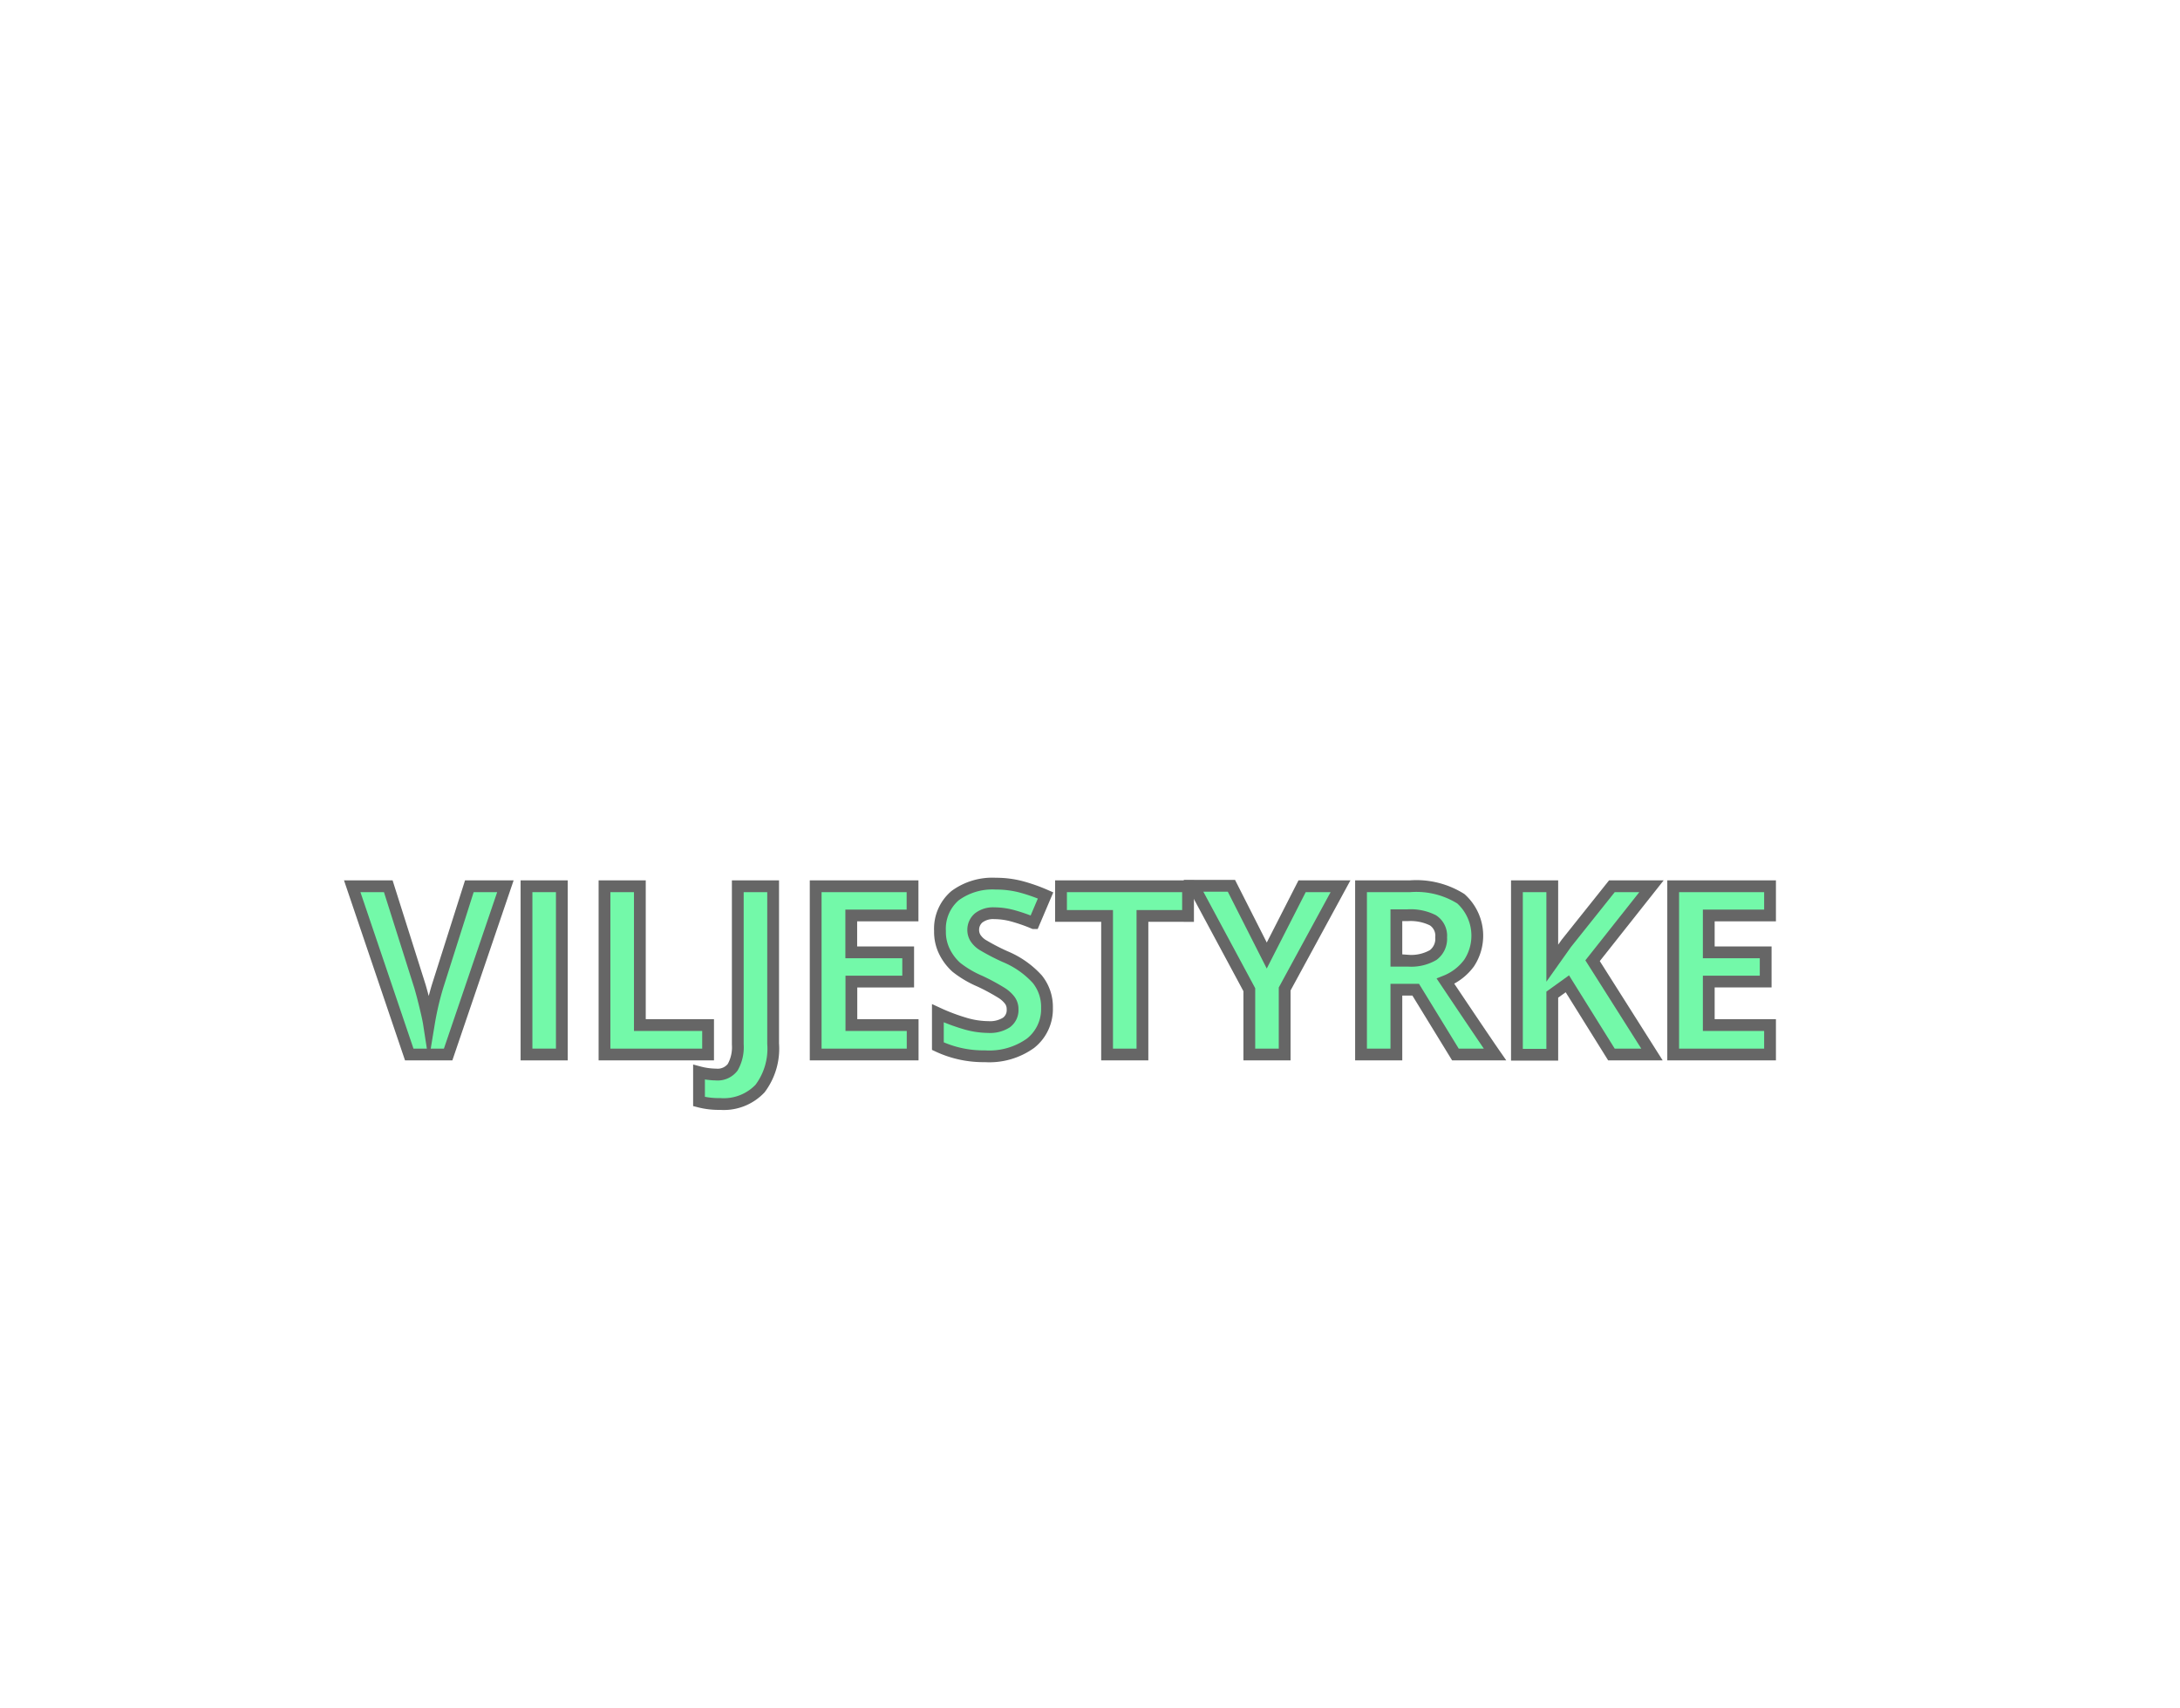 <svg id="BG" xmlns="http://www.w3.org/2000/svg" viewBox="0 0 185 145"><defs><style>.cls-1{fill:#fff;}.cls-2{fill:#73f9a9;stroke:#666;stroke-miterlimit:10;}</style></defs><title>hjaelper3</title><rect class="cls-1" width="185" height="145"/><path class="cls-2" d="M40.33,75.22h3.06L38.53,89.5h-3.3L30.39,75.22h3.06l2.69,8.5q0.22,0.75.46,1.75t0.3,1.39a24.93,24.93,0,0,1,.73-3.14Z" transform="translate(-0.5 0)"/><path class="cls-2" d="M45.18,89.5V75.22h3V89.5h-3Z" transform="translate(-0.5 0)"/><path class="cls-2" d="M51.8,89.5V75.22h3V87h5.79v2.5H51.8Z" transform="translate(-0.5 0)"/><path class="cls-2" d="M61.61,93.7a6.61,6.61,0,0,1-1.79-.21V91a5.89,5.89,0,0,0,1.43.2,1.61,1.61,0,0,0,1.43-.62,3.46,3.46,0,0,0,.43-1.94V75.22h3V88.58A5.63,5.63,0,0,1,65,92.39,4.24,4.24,0,0,1,61.61,93.7Z" transform="translate(-0.5 0)"/><path class="cls-2" d="M77.95,89.5H69.72V75.22h8.22V77.7h-5.2v3.13h4.83v2.48H72.75V87h5.2v2.5Z" transform="translate(-0.5 0)"/><path class="cls-2" d="M89.35,85.54a3.69,3.69,0,0,1-1.39,3,6,6,0,0,1-3.87,1.11,9.09,9.09,0,0,1-4-.86V86a16.69,16.69,0,0,0,2.45.91,7.23,7.23,0,0,0,1.83.26,2.6,2.6,0,0,0,1.53-.38,1.3,1.3,0,0,0,.53-1.13,1.25,1.25,0,0,0-.23-0.75,2.63,2.63,0,0,0-.69-0.63,18,18,0,0,0-1.85-1,8.77,8.77,0,0,1-2-1.18,4.42,4.42,0,0,1-1-1.32,3.76,3.76,0,0,1-.39-1.76,3.69,3.69,0,0,1,1.28-3A5.34,5.34,0,0,1,85,75a8.38,8.38,0,0,1,2.12.26,14.66,14.66,0,0,1,2.11.74l-1,2.35a14.34,14.34,0,0,0-1.89-.65,6.12,6.12,0,0,0-1.47-.19,2,2,0,0,0-1.32.4,1.32,1.32,0,0,0-.46,1,1.29,1.29,0,0,0,.19.7,2,2,0,0,0,.59.58,18.27,18.27,0,0,0,1.92,1,7.65,7.65,0,0,1,2.74,1.92A3.74,3.74,0,0,1,89.35,85.54Z" transform="translate(-0.5 0)"/><path class="cls-2" d="M97.45,89.5h-3V77.74H90.54V75.22h10.78v2.52H97.45V89.5Z" transform="translate(-0.5 0)"/><path class="cls-2" d="M108,81.1l3-5.88h3.26l-4.74,8.72V89.5h-3V84l-4.74-8.82H105Z" transform="translate(-0.5 0)"/><path class="cls-2" d="M119,84V89.5h-3V75.22h4.16a7.12,7.12,0,0,1,4.31,1.06,4.22,4.22,0,0,1,.7,5.46,4.58,4.58,0,0,1-2,1.54q3.22,4.81,4.2,6.22h-3.36L120.64,84H119Zm0-2.46h1a3.73,3.73,0,0,0,2.12-.48,1.71,1.71,0,0,0,.68-1.5,1.56,1.56,0,0,0-.7-1.45,4.24,4.24,0,0,0-2.16-.43H119v3.86Z" transform="translate(-0.5 0)"/><path class="cls-2" d="M140.69,89.5h-3.44l-3.74-6-1.28.92v5.1h-3V75.22h3v6.53l1.19-1.68,3.87-4.85h3.36l-5,6.32Z" transform="translate(-0.5 0)"/><path class="cls-2" d="M150.71,89.5h-8.22V75.22h8.22V77.7h-5.2v3.13h4.83v2.48h-4.83V87h5.2v2.5Z" transform="translate(-0.5 0)"/></svg>